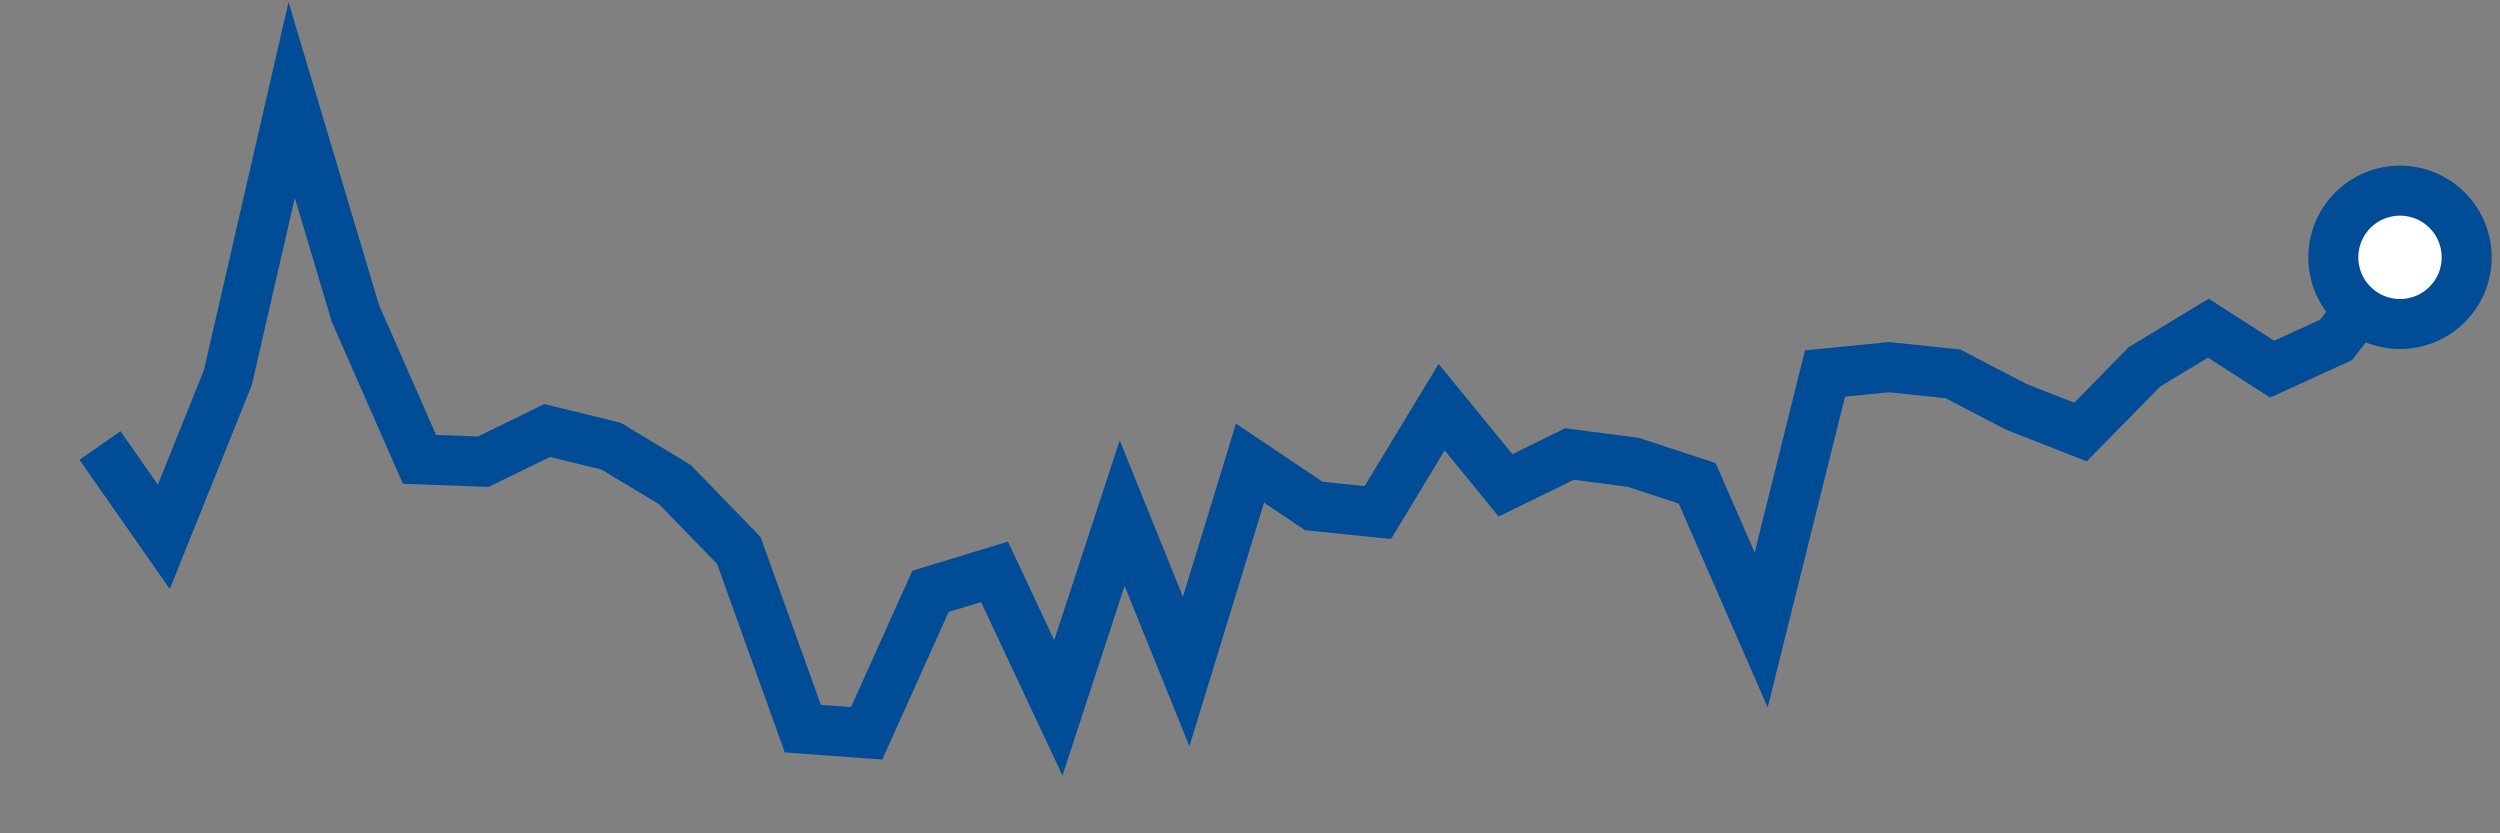 <svg  height = "50"  width = "150"  version = "1.1"  xmlns = "http://www.w3.org/2000/svg">
<rect width="100%" height="100%" fill="#808080" stroke="none"/>
<polyline points="6,26.73 9.83,32.21 13.67,22.66 17.5,6 21.33,18.82 25.17,27.56 29,27.7 32.83,25.83 36.67,26.77 40.5,29.08 44.33,33.03 48.17,43.72 52,44 55.83,35.48 59.67,34.31 63.5,42.47 67.33,30.79 71.17,40.29 75,27.79 78.83,30.36 82.67,30.75 86.5,24.43 90.33,29.12 94.17,27.24 98,27.74 101.83,29 105.67,37.8 109.5,22.41 113.33,22.03 117.17,22.43 121,24.42 124.83,25.92 128.67,22.01 132.5,19.69 136.33,22.15 140.17,20.39 144,15.44" style="fill:none;stroke:#004C97;stroke-width:3" />
<circle cx="144" cy="15.44" r="4" fill="white" stroke = "#004C97" stroke-width="3"/>
</svg>

